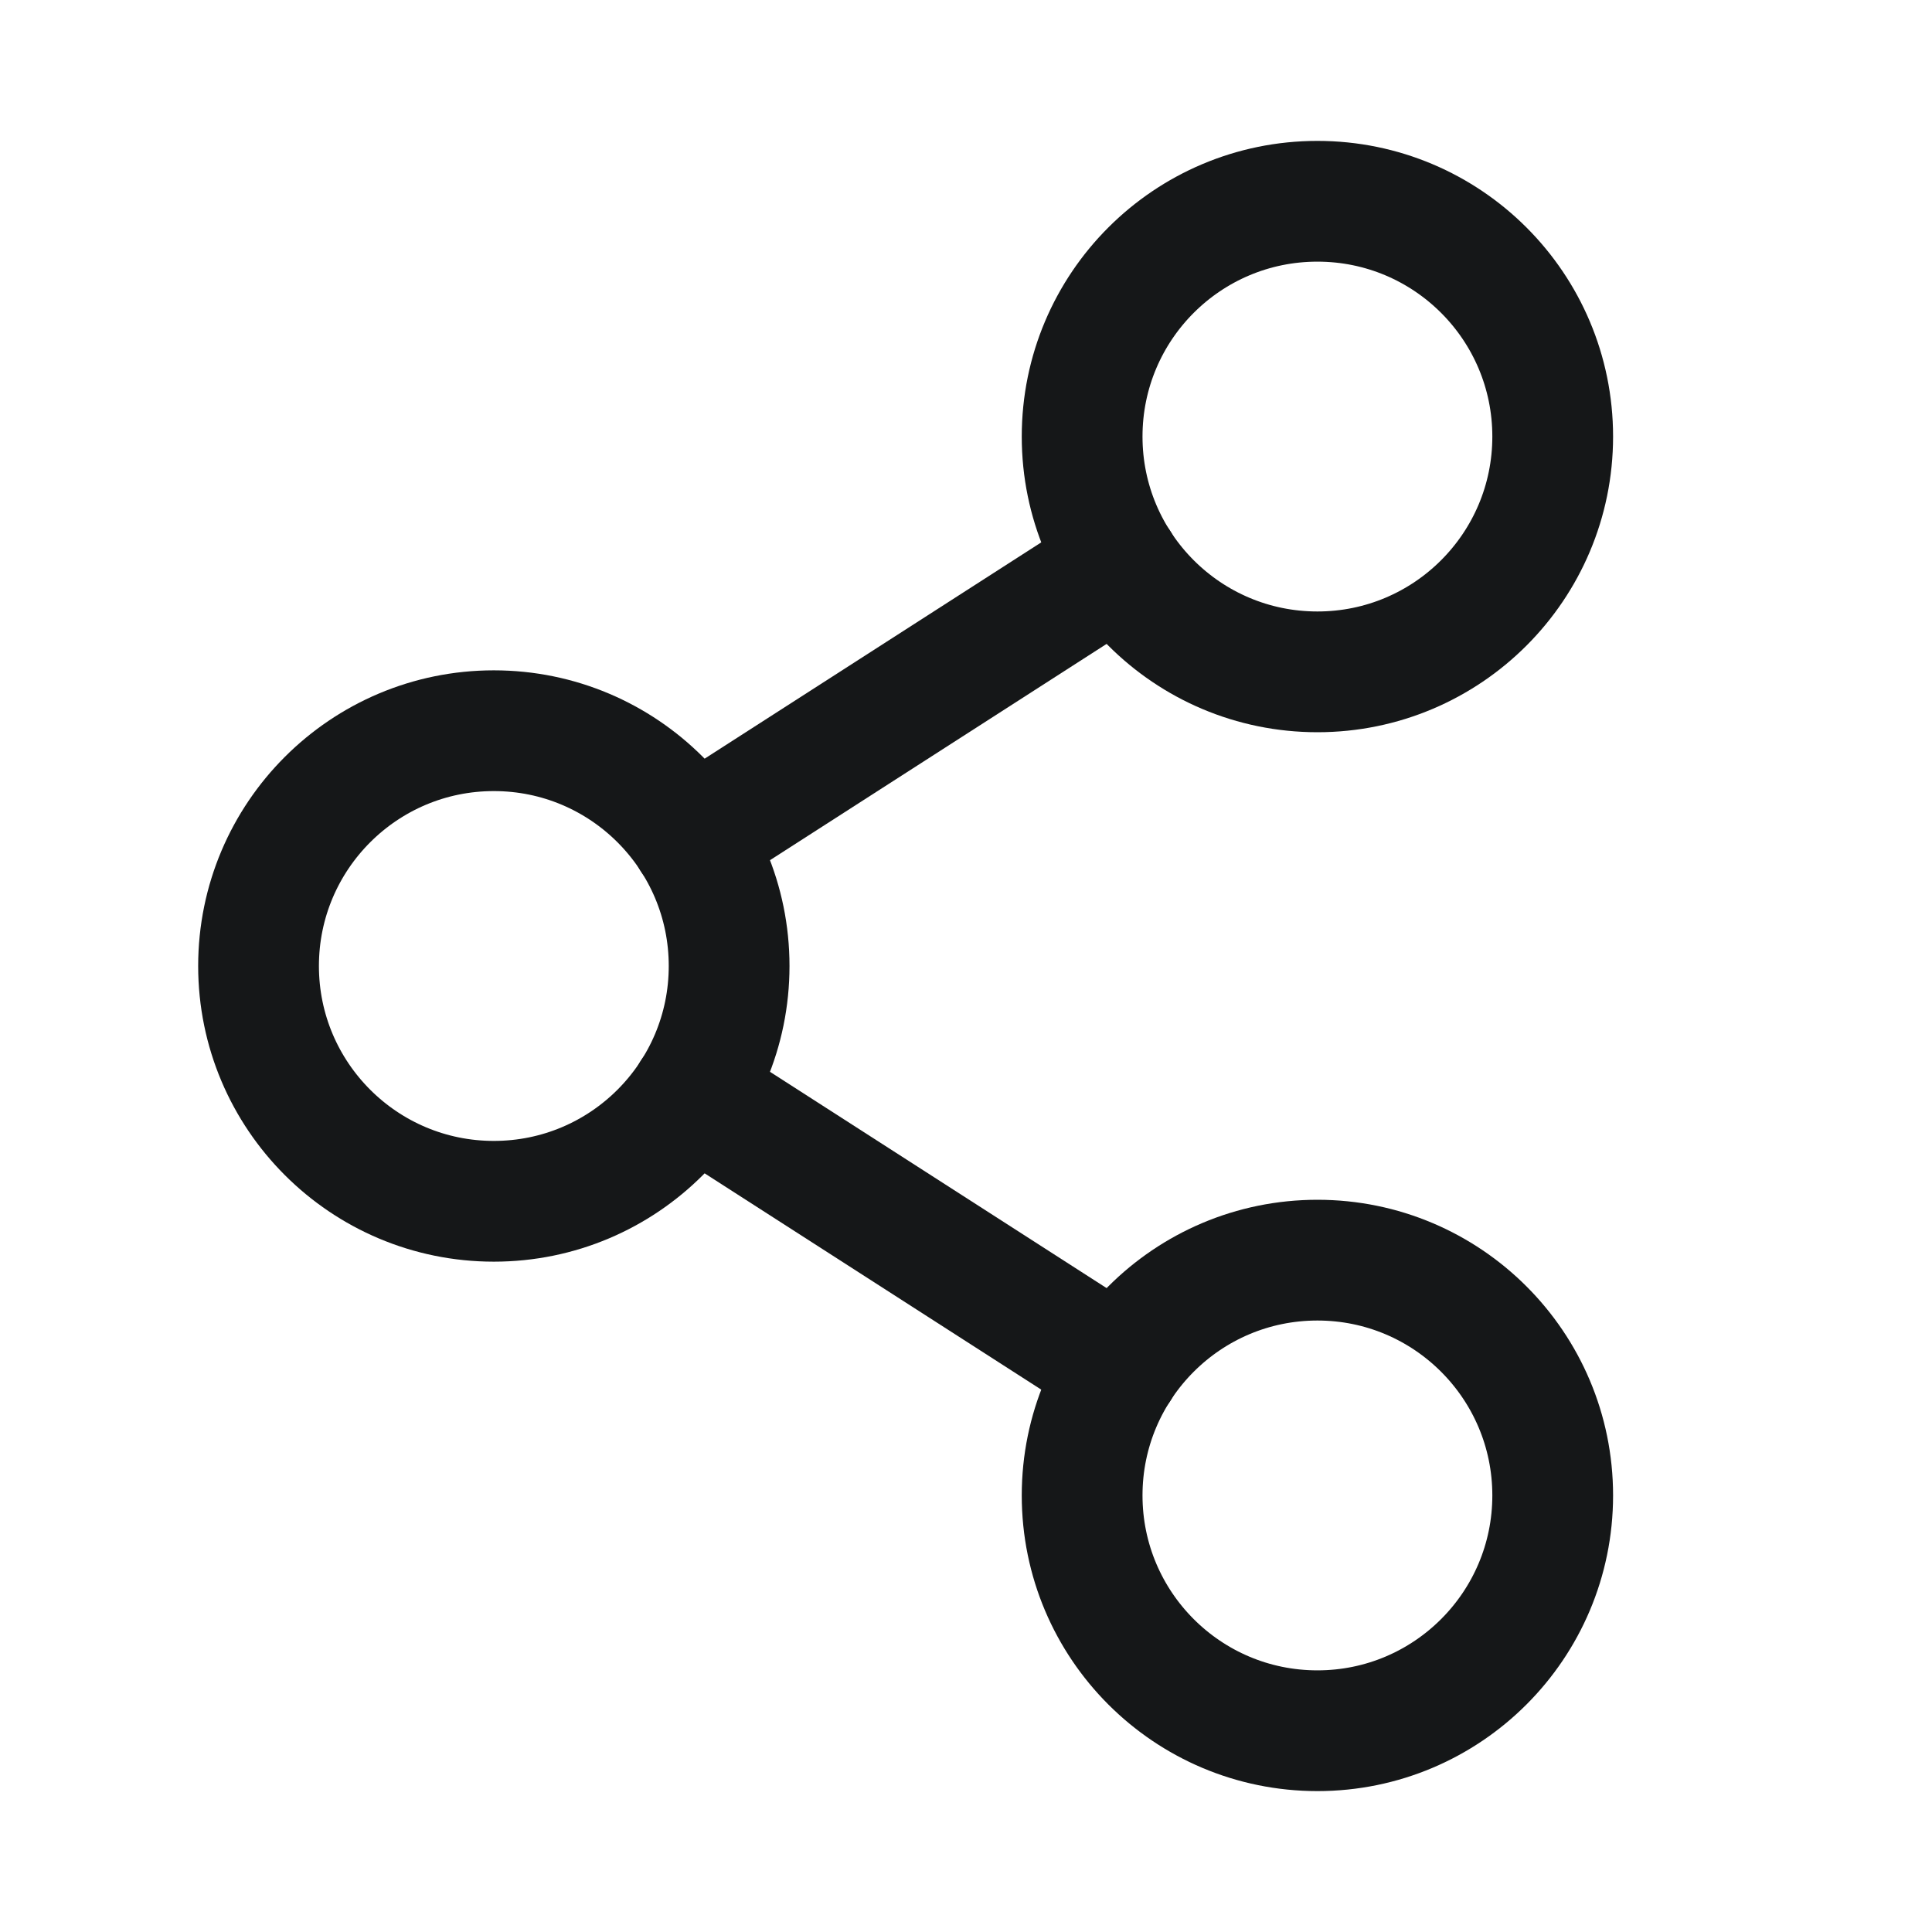 <svg width="28" height="28" viewBox="0 0 28 28" fill="none" xmlns="http://www.w3.org/2000/svg">
<g clip-path="url(#clip0_73_295)">
<path d="M7.157 17.41C9.041 17.41 10.567 15.883 10.567 14C10.567 12.117 9.041 10.59 7.157 10.59C5.274 10.59 3.747 12.117 3.747 14C3.747 15.883 5.274 17.41 7.157 17.41Z" stroke="#151718" stroke-width="1.75" stroke-linecap="round" stroke-linejoin="round"/>
<path d="M19.093 25.083C20.976 25.083 22.503 23.556 22.503 21.673C22.503 19.79 20.976 18.263 19.093 18.263C17.209 18.263 15.683 19.79 15.683 21.673C15.683 23.556 17.209 25.083 19.093 25.083Z" stroke="#151718" stroke-width="1.75" stroke-linecap="round" stroke-linejoin="round"/>
<path d="M19.093 9.737C20.976 9.737 22.503 8.21 22.503 6.327C22.503 4.443 20.976 2.917 19.093 2.917C17.209 2.917 15.683 4.443 15.683 6.327C15.683 8.21 17.209 9.737 19.093 9.737Z" stroke="#151718" stroke-width="1.75" stroke-linecap="round" stroke-linejoin="round"/>
<path d="M16.226 8.171L10.024 12.156" stroke="#151718" stroke-width="1.75" stroke-linecap="round" stroke-linejoin="round"/>
<path d="M10.024 15.844L16.226 19.829" stroke="#151718" stroke-width="1.75" stroke-linecap="round" stroke-linejoin="round"/>
</g>
<defs>
<clipPath id="clip0_73_295">
<rect width="28" height="28" fill="white"/>
</clipPath>
</defs>
</svg>
